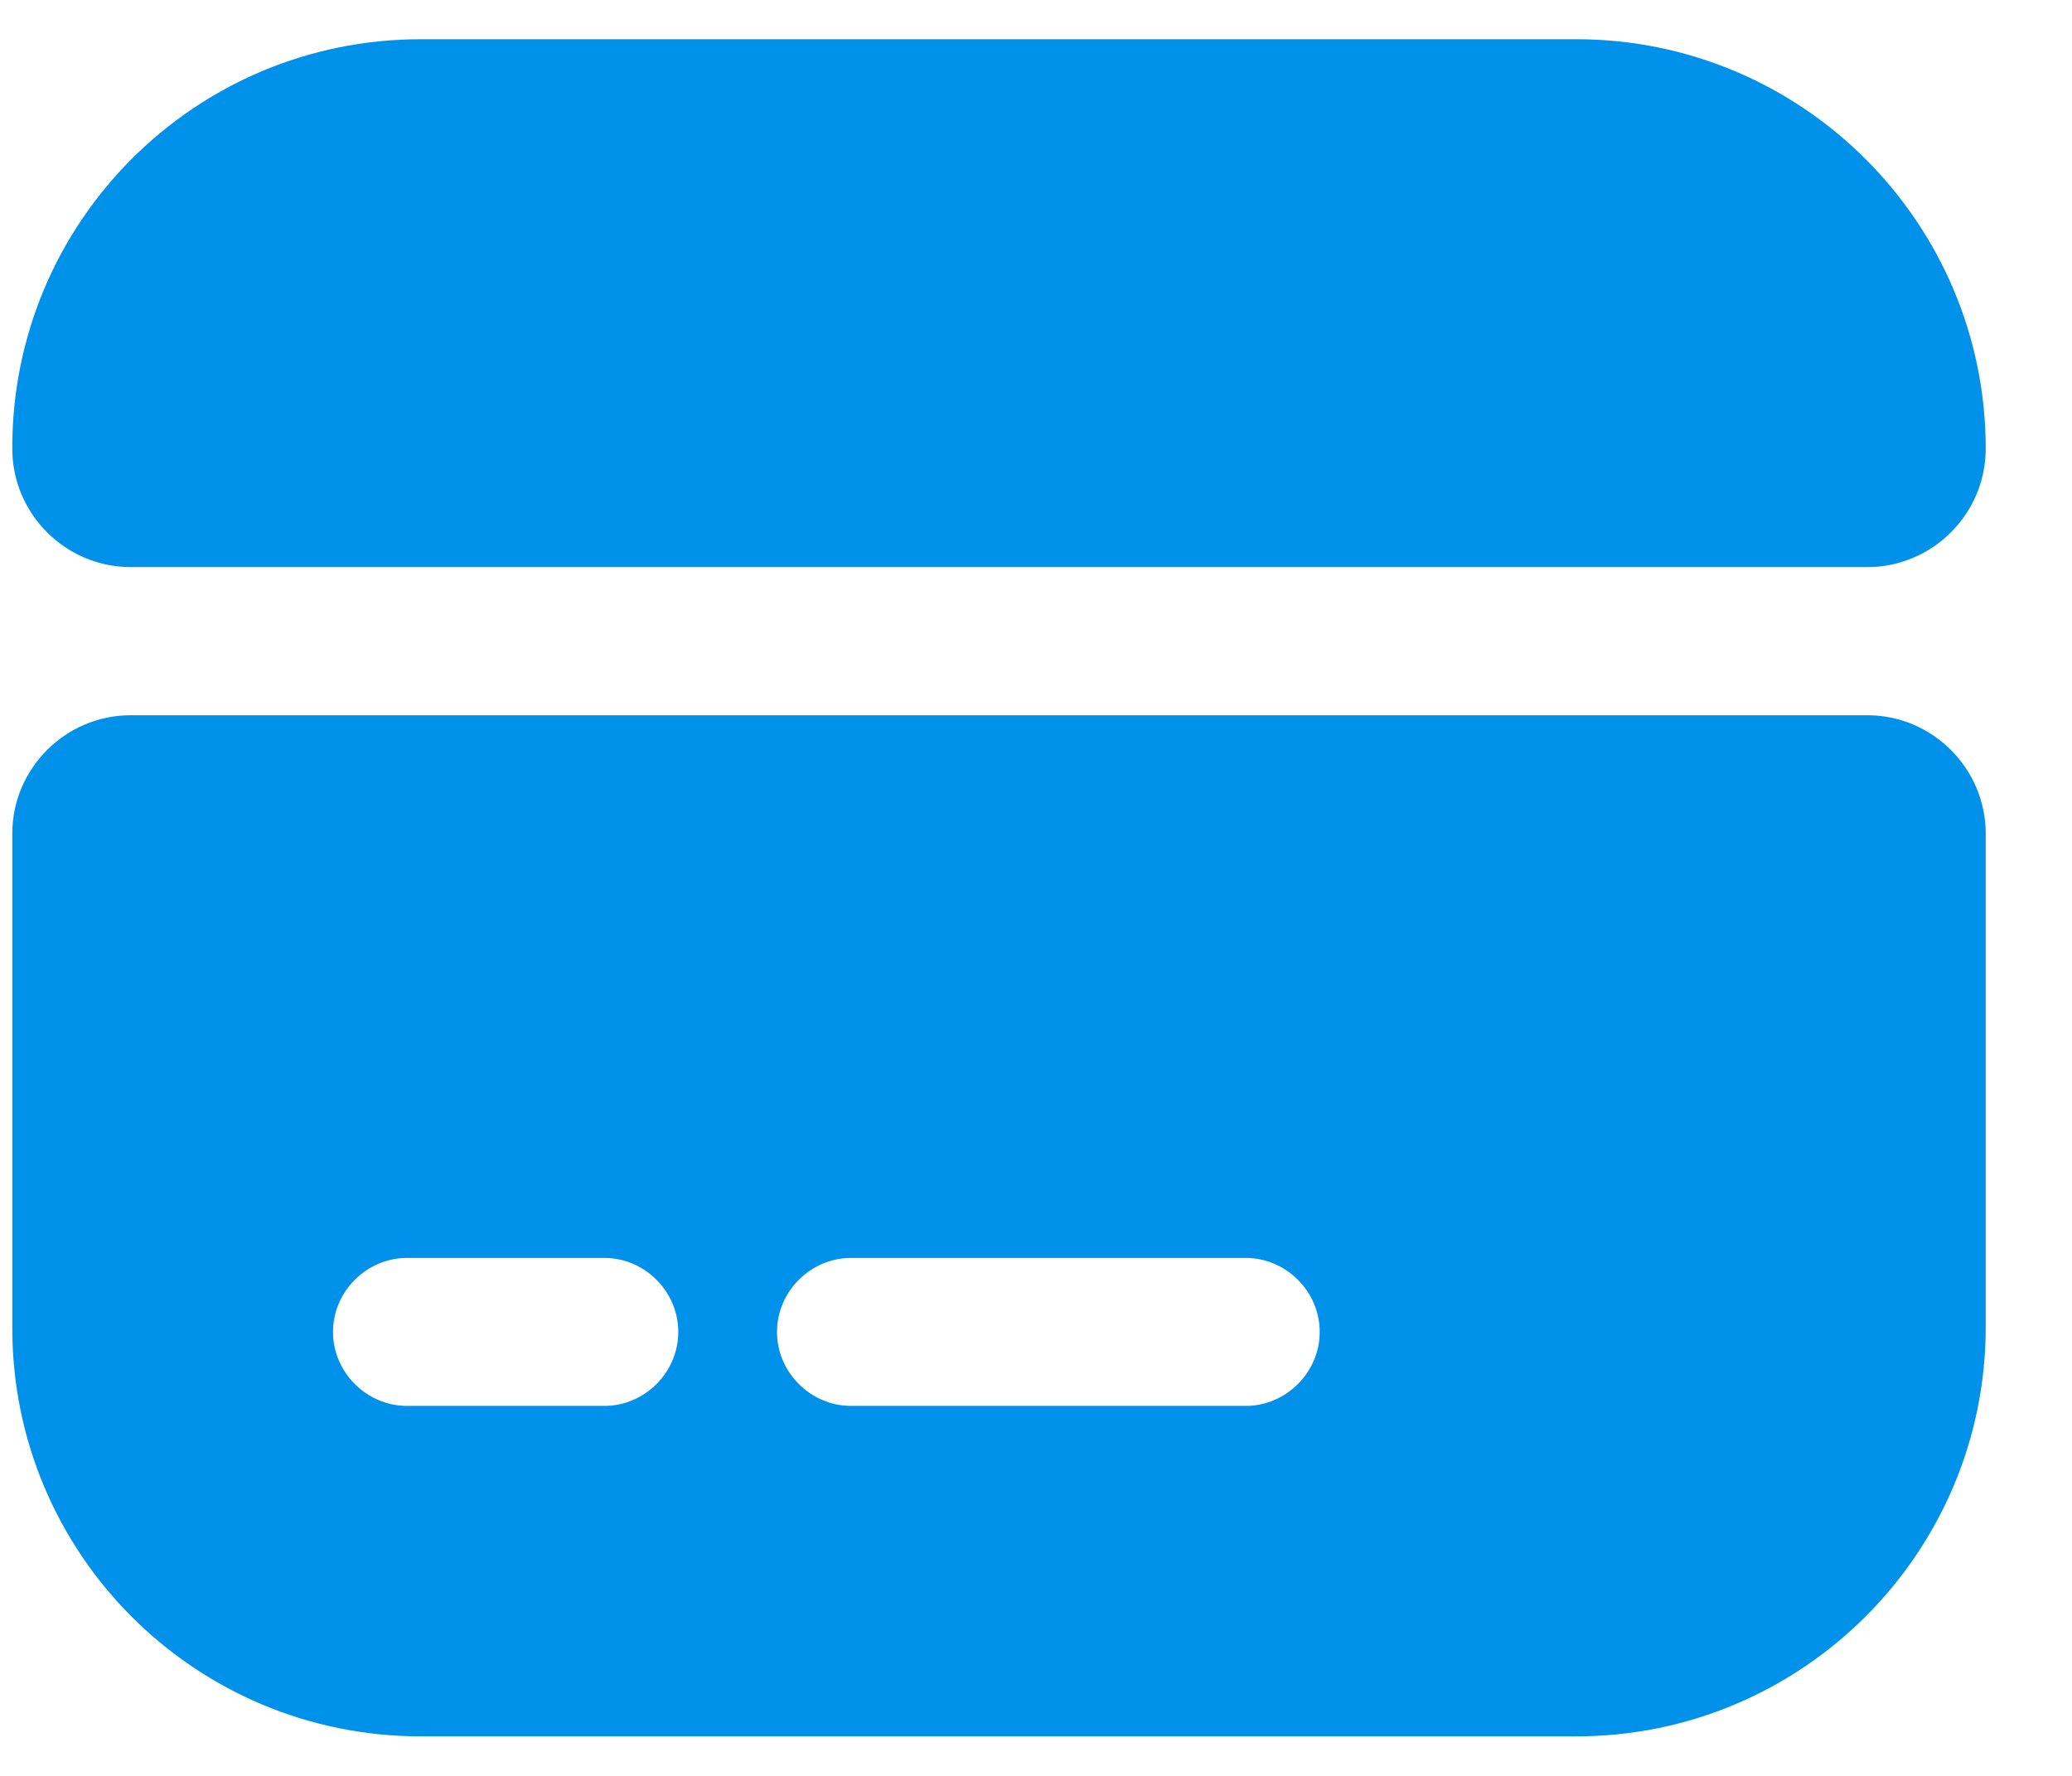 <svg width="14" height="12" viewBox="0 0 14 12" fill="none" xmlns="http://www.w3.org/2000/svg">
<path d="M13.417 3.032C13.417 3.472 13.057 3.832 12.617 3.832H0.883C0.443 3.832 0.083 3.472 0.083 3.032V3.025C0.083 1.499 1.317 0.265 2.844 0.265H10.65C12.177 0.265 13.417 1.505 13.417 3.032ZM0.083 5.633V8.973C0.083 10.5 1.317 11.733 2.844 11.733H10.65C12.177 11.733 13.417 10.493 13.417 8.967V5.633C13.417 5.193 13.057 4.833 12.617 4.833H0.883C0.443 4.833 0.083 5.193 0.083 5.633ZM4.083 9.5H2.75C2.477 9.5 2.25 9.273 2.25 9C2.25 8.727 2.477 8.5 2.75 8.5H4.083C4.357 8.5 4.583 8.727 4.583 9C4.583 9.273 4.357 9.5 4.083 9.5ZM8.417 9.5H5.75C5.477 9.5 5.25 9.273 5.25 9C5.25 8.727 5.477 8.5 5.75 8.5H8.417C8.69 8.5 8.917 8.727 8.917 9C8.917 9.273 8.69 9.5 8.417 9.5Z" fill="#0091EA"/>
</svg>
